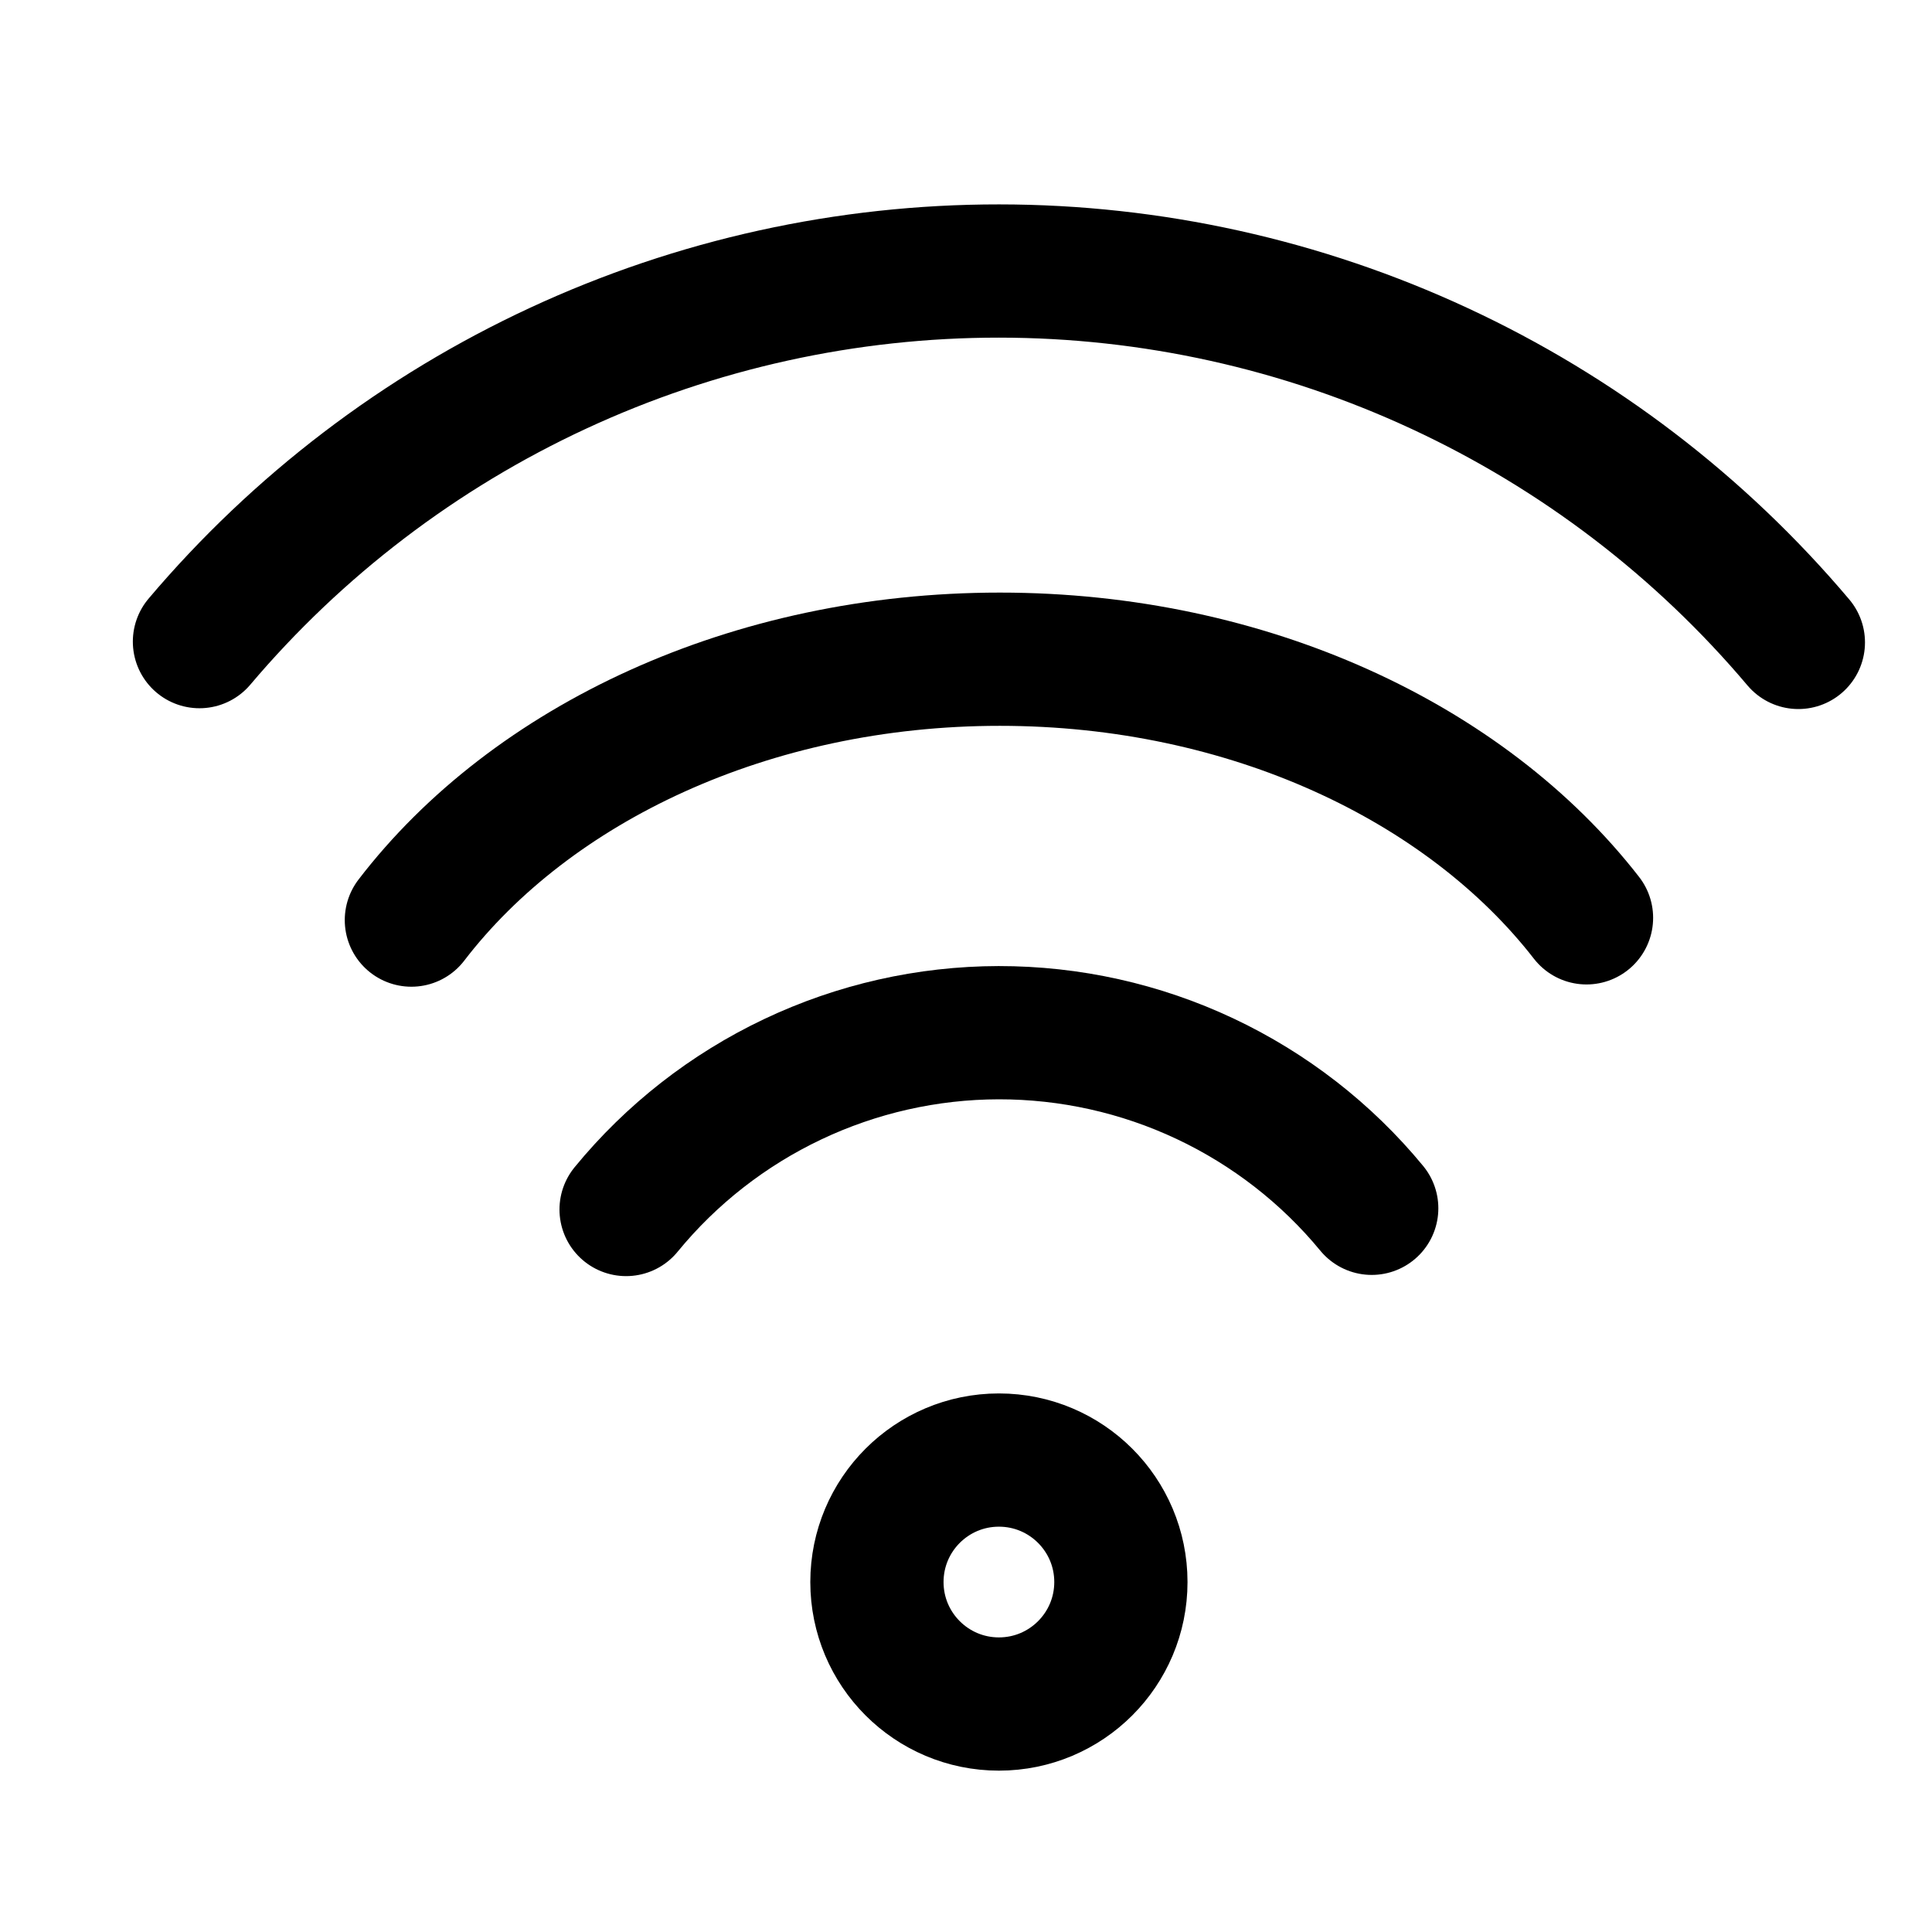 <svg width="24" height="24" viewBox="0 0 29 29" fill="none" xmlns="http://www.w3.org/2000/svg" stroke-width="2" stroke-linecap="round" stroke-linejoin="round" stroke="#000000"><g><circle cx="14.994" cy="23.747" r="1.831"></circle><path d="M9.398 18.155C10.076 17.327 10.93 16.66 11.897 16.201C12.864 15.742 13.92 15.503 14.99 15.501C16.061 15.5 17.118 15.735 18.086 16.191C19.054 16.647 19.91 17.311 20.59 18.137" stroke-miterlimit="10" fill="none" data-nofill="true"></path><path d="M6.175 13.811C7.975 11.465 11.258 9.895 15.008 9.895C18.739 9.895 22.007 11.45 23.814 13.777" fill="none" data-nofill="true"></path><path d="M2.994 9.631C4.47 7.887 6.309 6.486 8.382 5.525C10.454 4.564 12.712 4.067 14.997 4.068C17.282 4.069 19.539 4.569 21.611 5.532C23.683 6.494 25.52 7.897 26.994 9.643" fill="none" data-nofill="true"></path></g></svg>